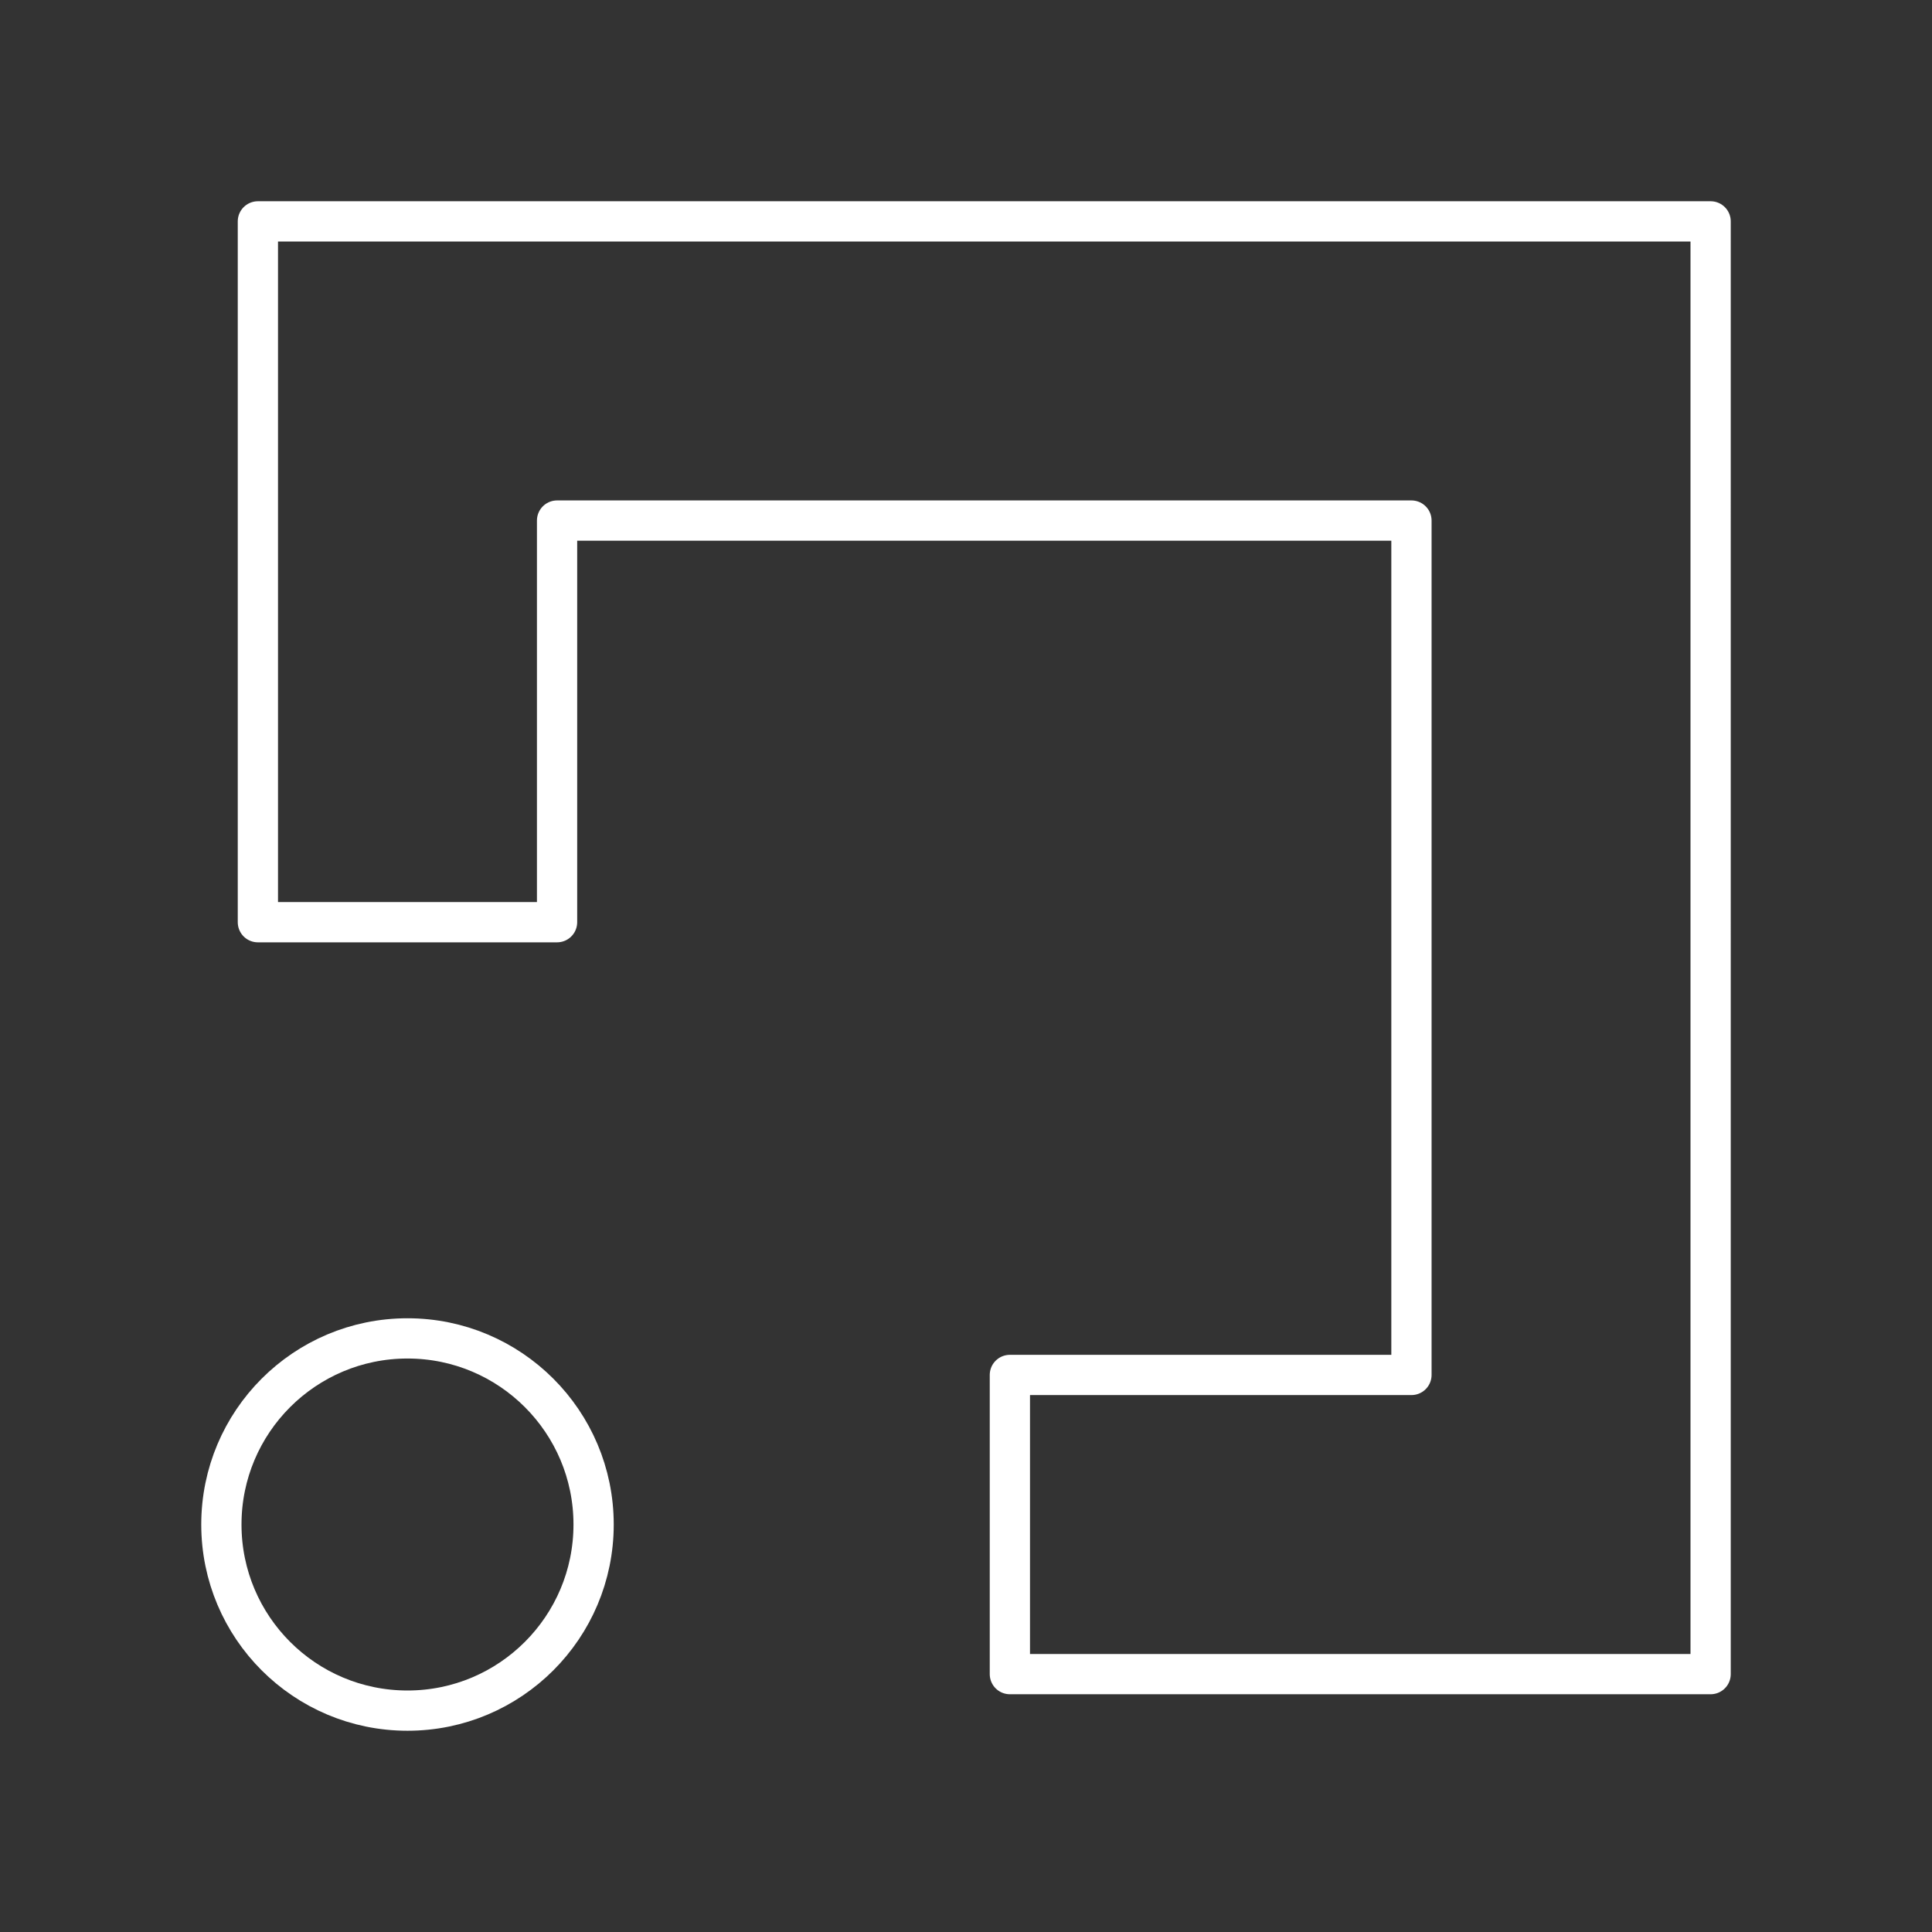 <?xml version="1.0" encoding="UTF-8"?><svg id="a" xmlns="http://www.w3.org/2000/svg" viewBox="0 0 48 48"><rect x="0" y="0" width="48" height="48" fill="#333333" stroke="none"/><defs><style>.d{fill:none;stroke:#fff;stroke-linecap:round;stroke-linejoin:round;}</style></defs><path id="b" class="d" d="M25.09,41.593h17.41V5.5H6.407v17.412h7.433s0-9.979,0-9.979h21.227v21.227h-9.977v7.433Z"/><path id="c" class="d" d="M14.748,37.876c0,2.554-2.07,4.624-4.624,4.624s-4.624-2.07-4.624-4.624h0c0-2.554,2.07-4.624,4.624-4.624s4.624,2.07,4.624,4.624Z"/></svg>